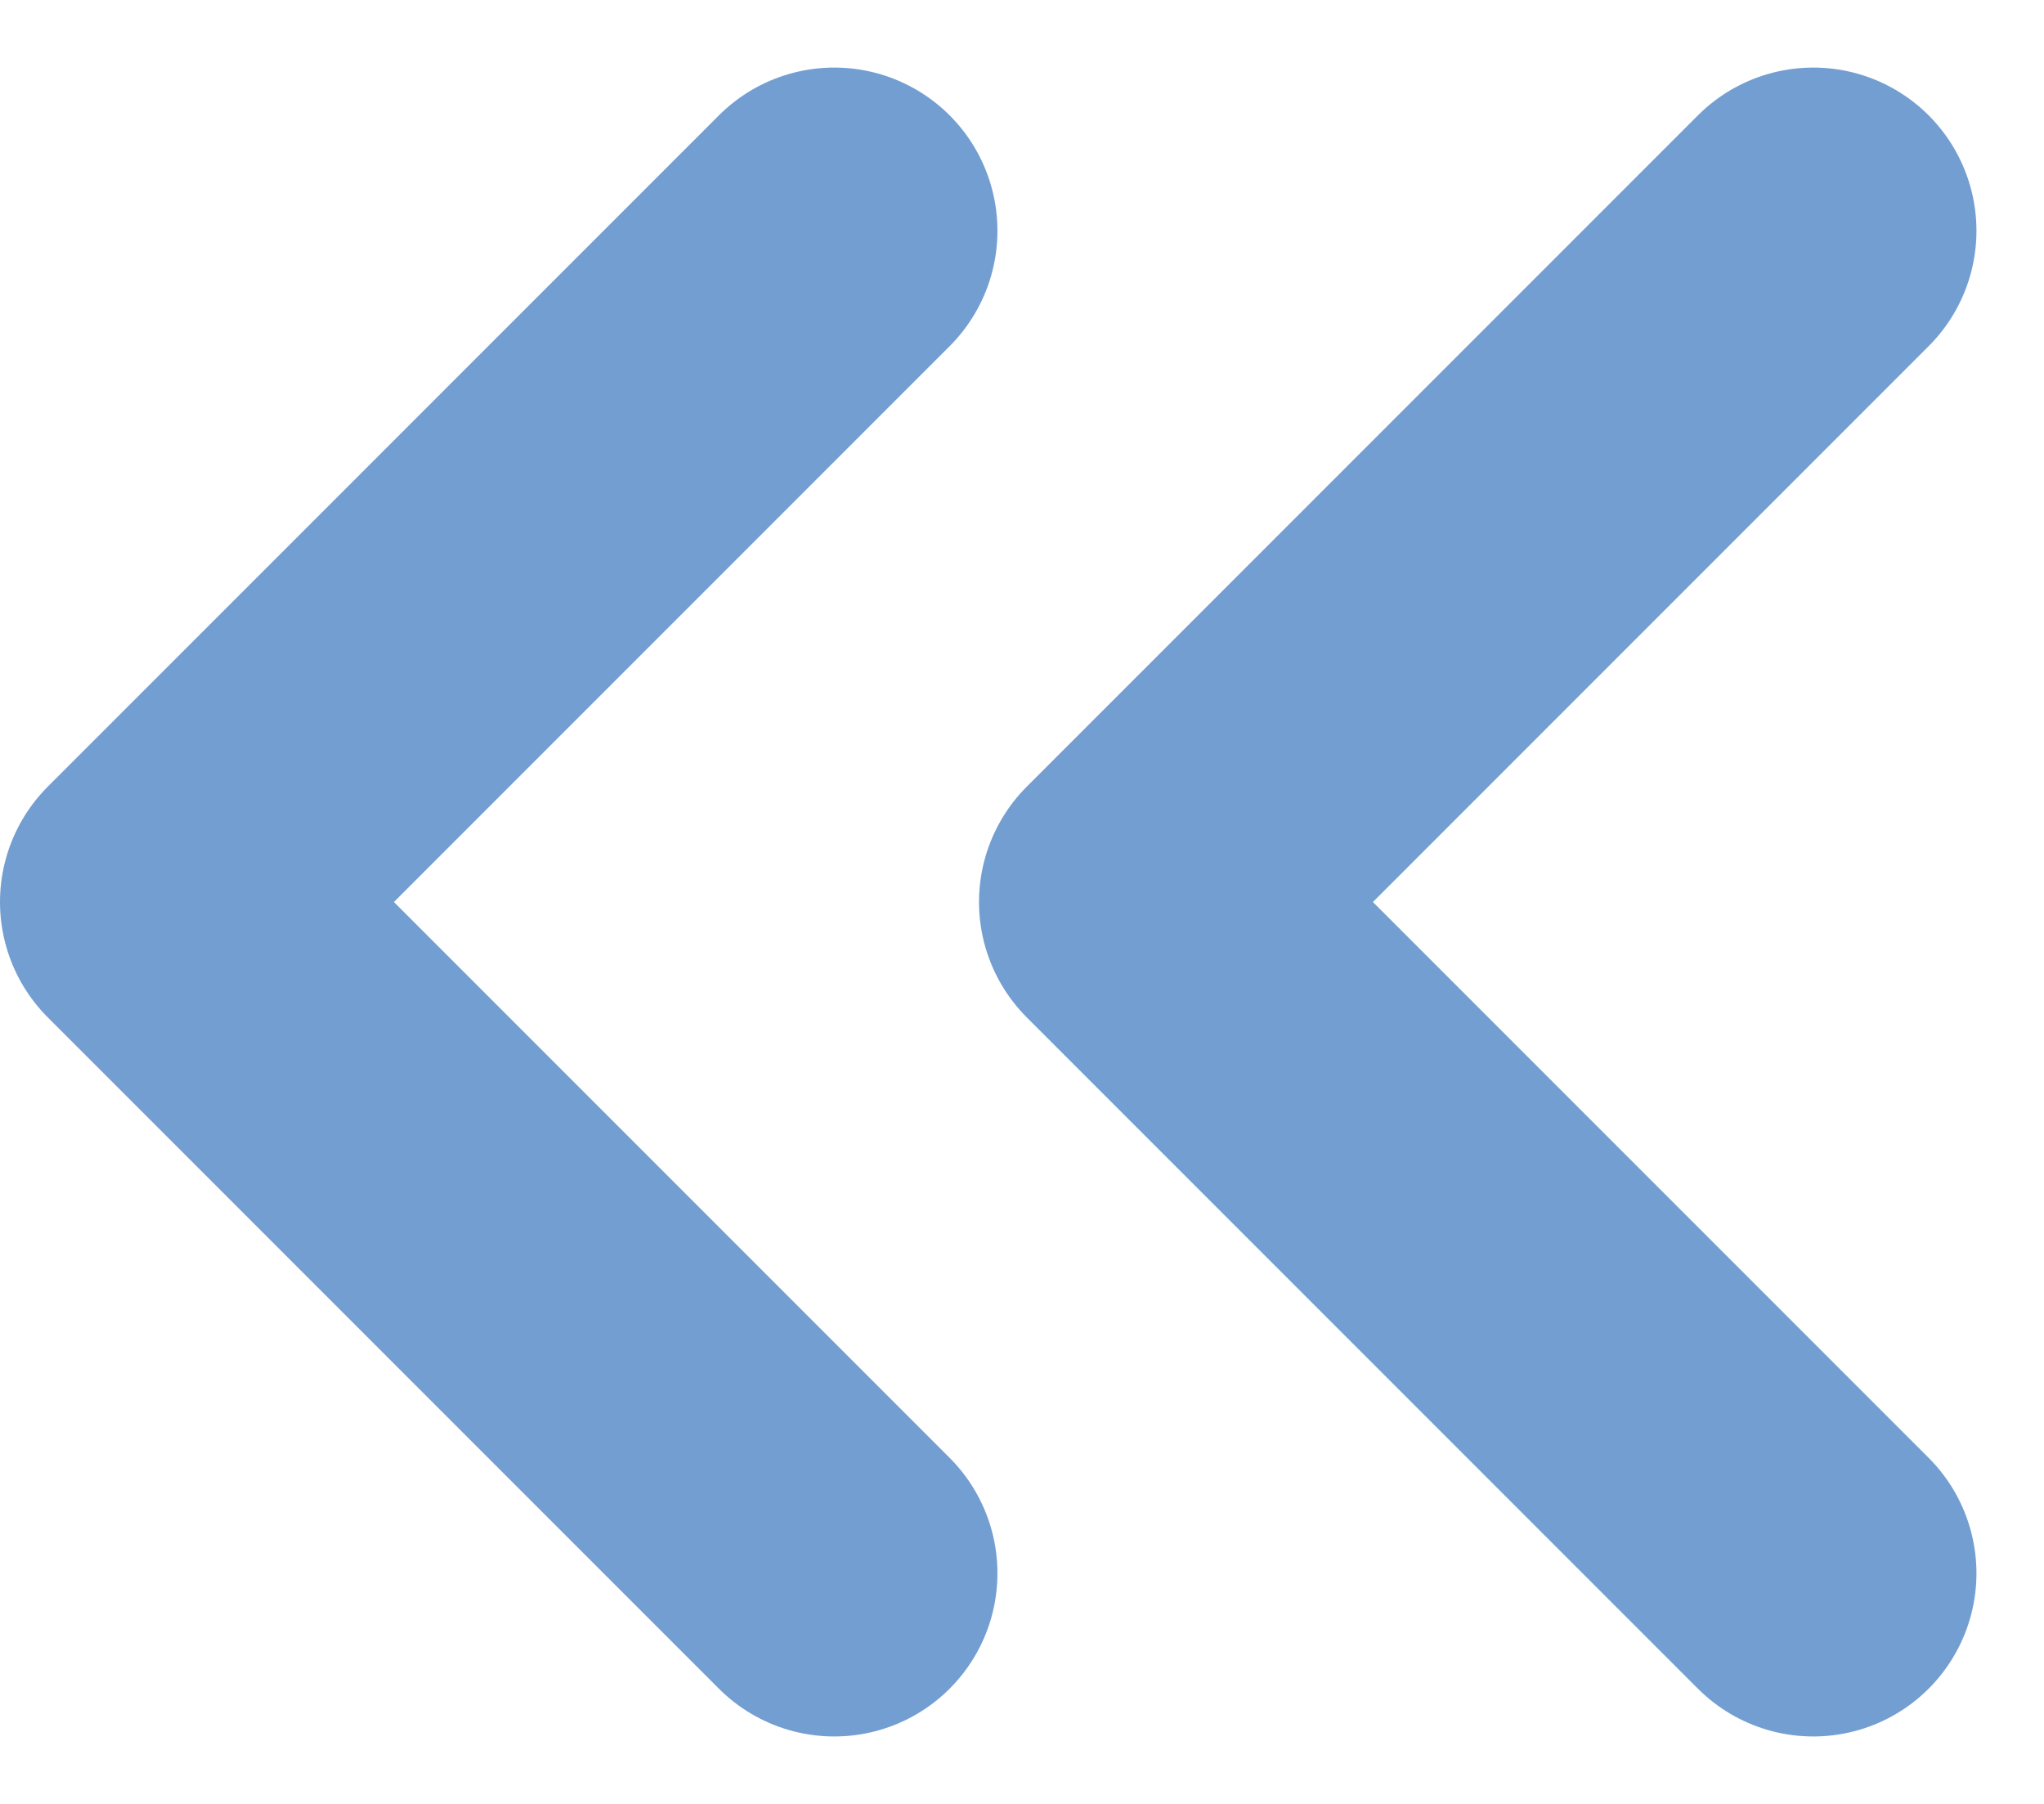 <svg xmlns="http://www.w3.org/2000/svg" width="12.527" height="11.054" viewBox="0 0 12.527 11.054">
  <g id="Group_73" data-name="Group 73" transform="translate(-691 -2391.026)">
    <path id="Path_529" data-name="Path 529" d="M2682.088,2392.44l-4.113,4.113,4.113,4.113" transform="translate(-1979.975)" fill="none" stroke="#739ed1" stroke-linecap="round" stroke-linejoin="round" stroke-width="2"/>
    <path id="Path_530" data-name="Path 530" d="M2682.088,2392.44l-4.113,4.113,4.113,4.113" transform="translate(-1985.975)" fill="none" stroke="#739ed1" stroke-linecap="round" stroke-linejoin="round" stroke-width="2"/>
  </g>
</svg>
